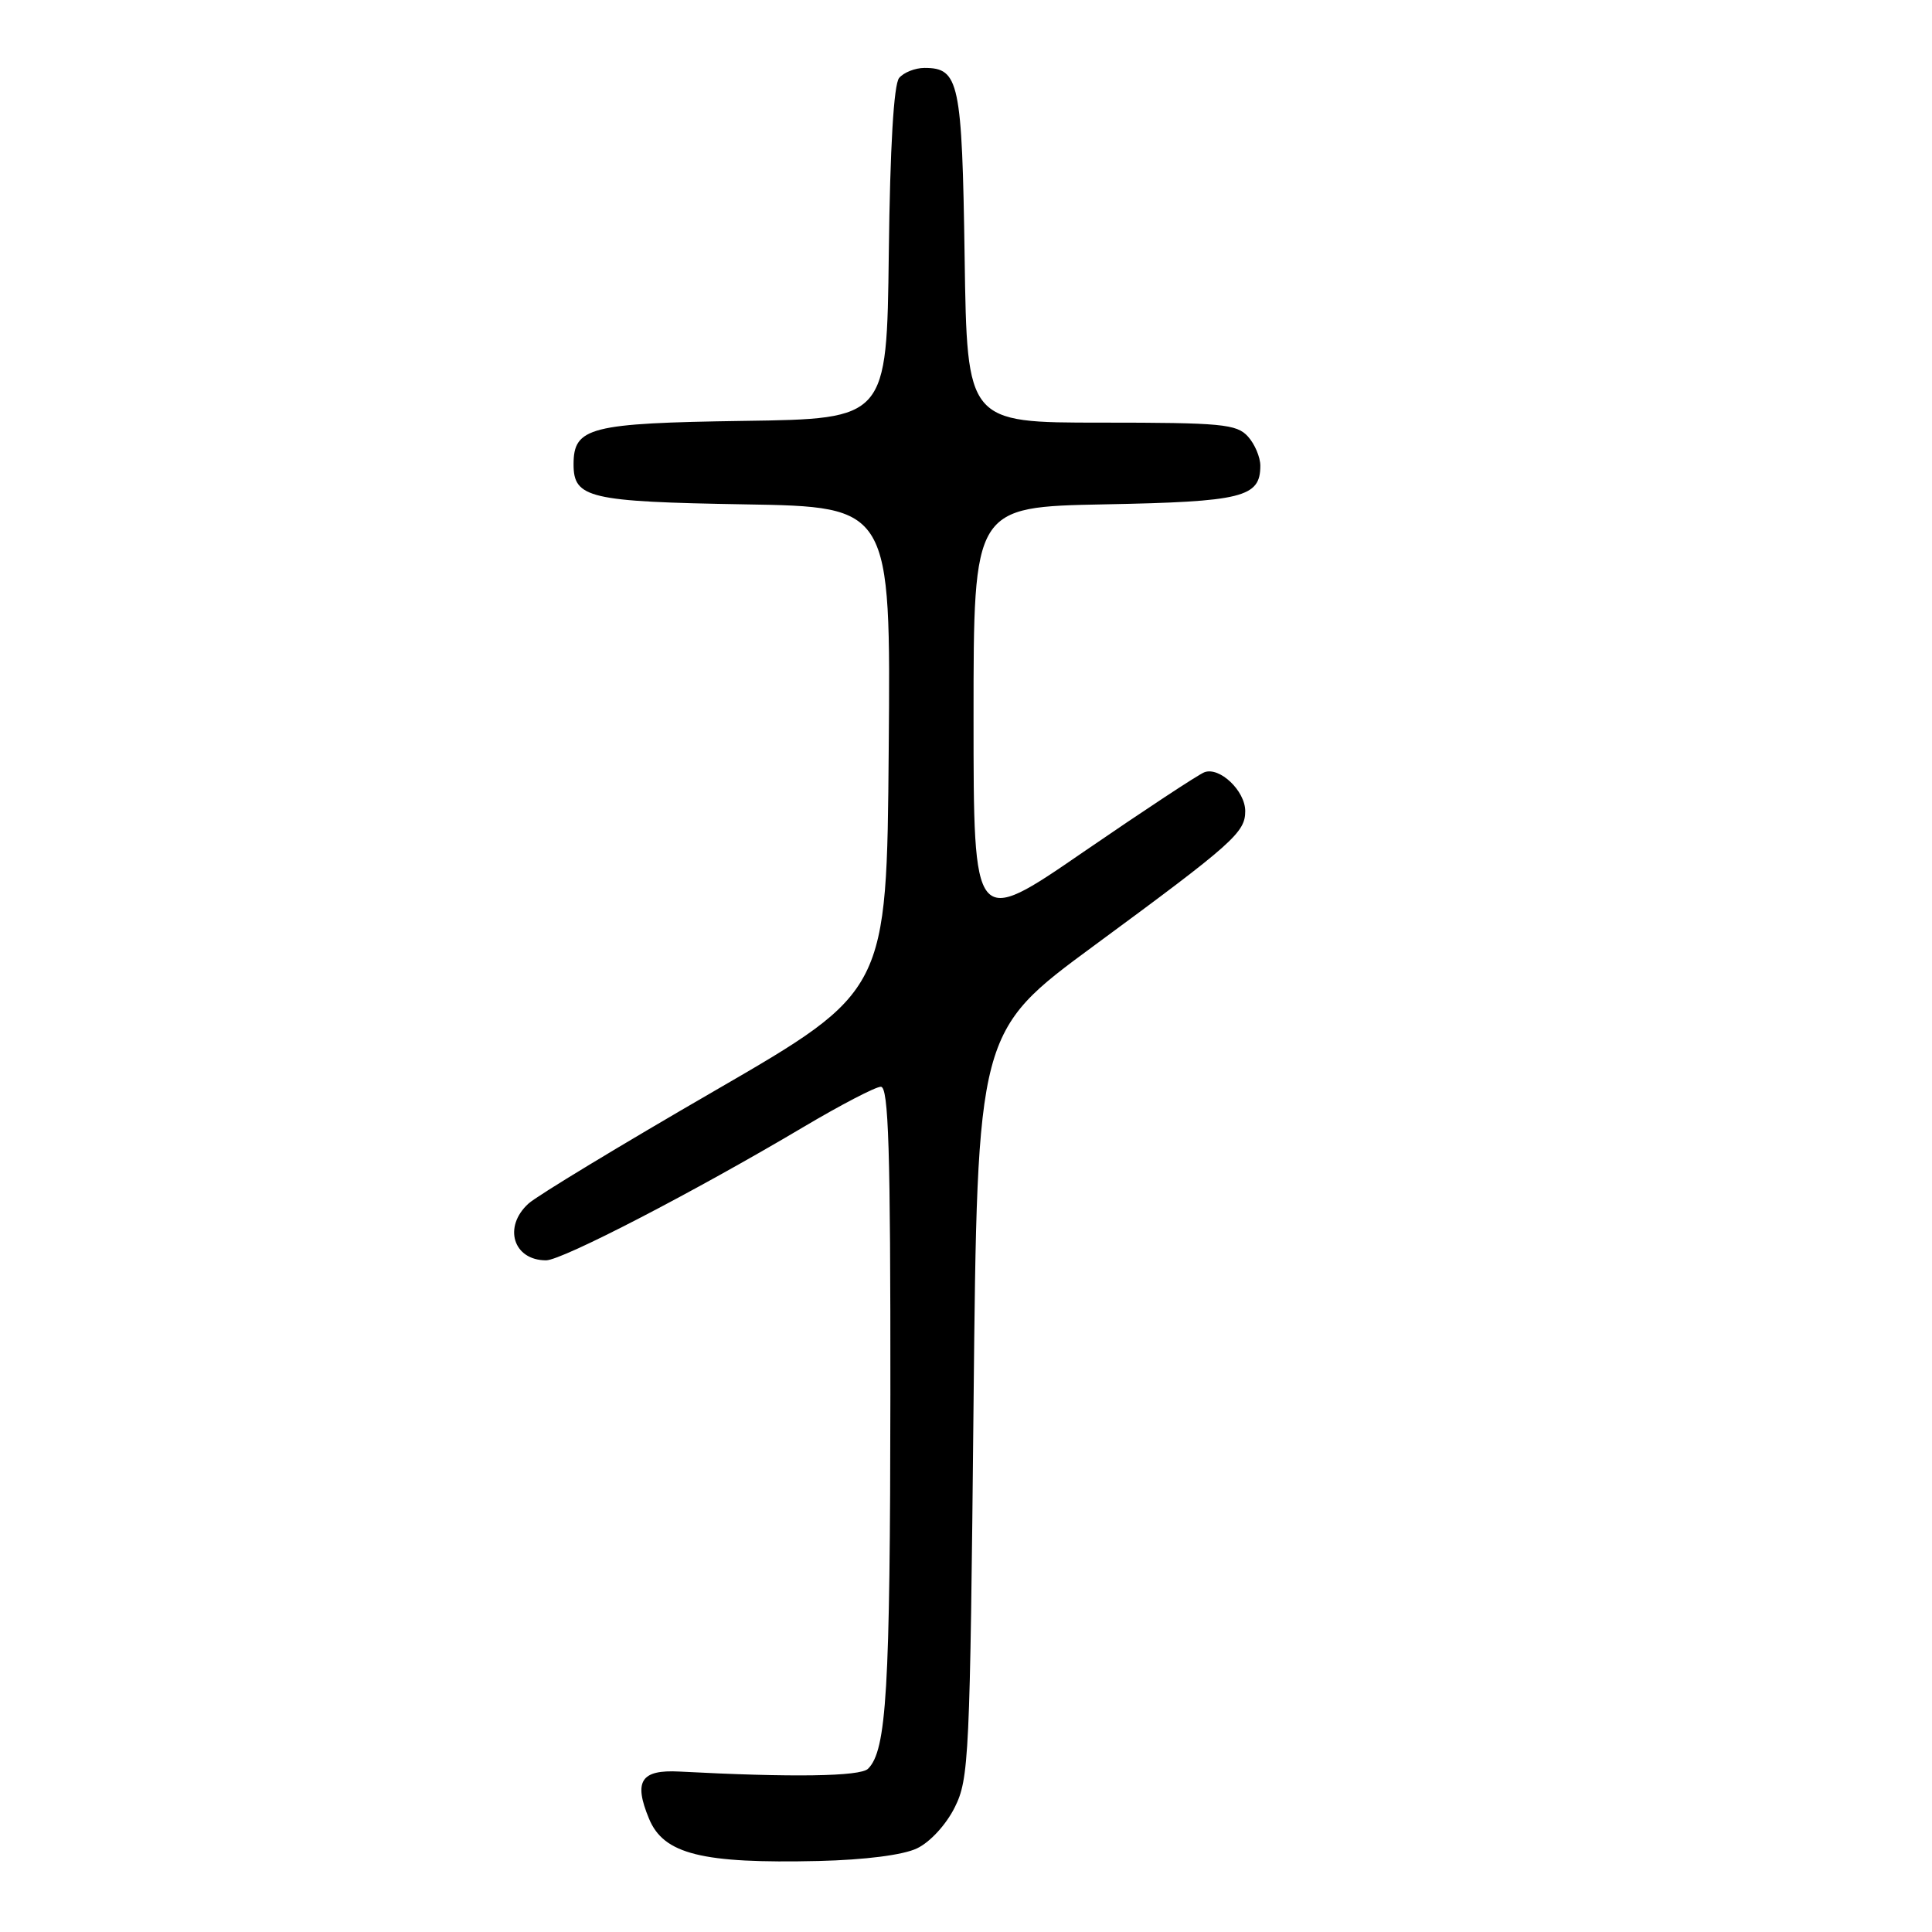 <?xml version="1.0" encoding="UTF-8" standalone="no"?>
<!DOCTYPE svg PUBLIC "-//W3C//DTD SVG 1.1//EN" "http://www.w3.org/Graphics/SVG/1.1/DTD/svg11.dtd" >
<svg xmlns="http://www.w3.org/2000/svg" xmlns:xlink="http://www.w3.org/1999/xlink" version="1.1" viewBox="0 0 256 256">
 <g >
 <path fill="currentColor"
d=" M 121.50 244.92 C 123.22 244.11 125.35 241.80 126.50 239.50 C 128.40 235.71 128.53 232.95 129.00 186.09 C 129.50 136.69 129.50 136.69 145.00 125.28 C 163.41 111.73 165.00 110.31 165.00 107.48 C 165.00 104.79 161.60 101.56 159.58 102.33 C 158.76 102.65 151.54 107.41 143.54 112.90 C 129.00 122.90 129.00 122.90 129.00 95.03 C 129.00 67.17 129.00 67.17 146.35 66.83 C 164.67 66.48 167.00 65.90 167.00 61.71 C 167.00 60.58 166.26 58.83 165.35 57.83 C 163.86 56.19 161.87 56.00 145.91 56.00 C 128.14 56.00 128.14 56.00 127.82 34.15 C 127.48 10.84 127.09 9.00 122.50 9.00 C 121.26 9.00 119.75 9.60 119.14 10.33 C 118.43 11.18 117.94 19.46 117.77 33.58 C 117.50 55.50 117.50 55.50 98.55 55.77 C 78.14 56.07 76.00 56.61 76.00 61.53 C 76.00 66.00 78.04 66.48 98.66 66.83 C 118.03 67.15 118.03 67.15 117.76 99.24 C 117.50 131.33 117.50 131.33 94.79 144.48 C 82.29 151.71 71.16 158.45 70.04 159.47 C 66.63 162.55 68.00 167.00 72.36 167.00 C 74.47 167.00 92.00 157.92 106.47 149.33 C 111.41 146.40 116.02 144.00 116.72 144.00 C 117.74 144.00 118.00 152.32 117.98 184.75 C 117.95 223.96 117.48 231.93 115.02 234.37 C 113.99 235.40 104.95 235.53 90.02 234.74 C 84.92 234.47 83.93 236.01 86.00 240.99 C 87.94 245.69 93.01 246.95 108.50 246.59 C 114.62 246.44 119.67 245.80 121.50 244.92 Z "/>
</g>
</svg>